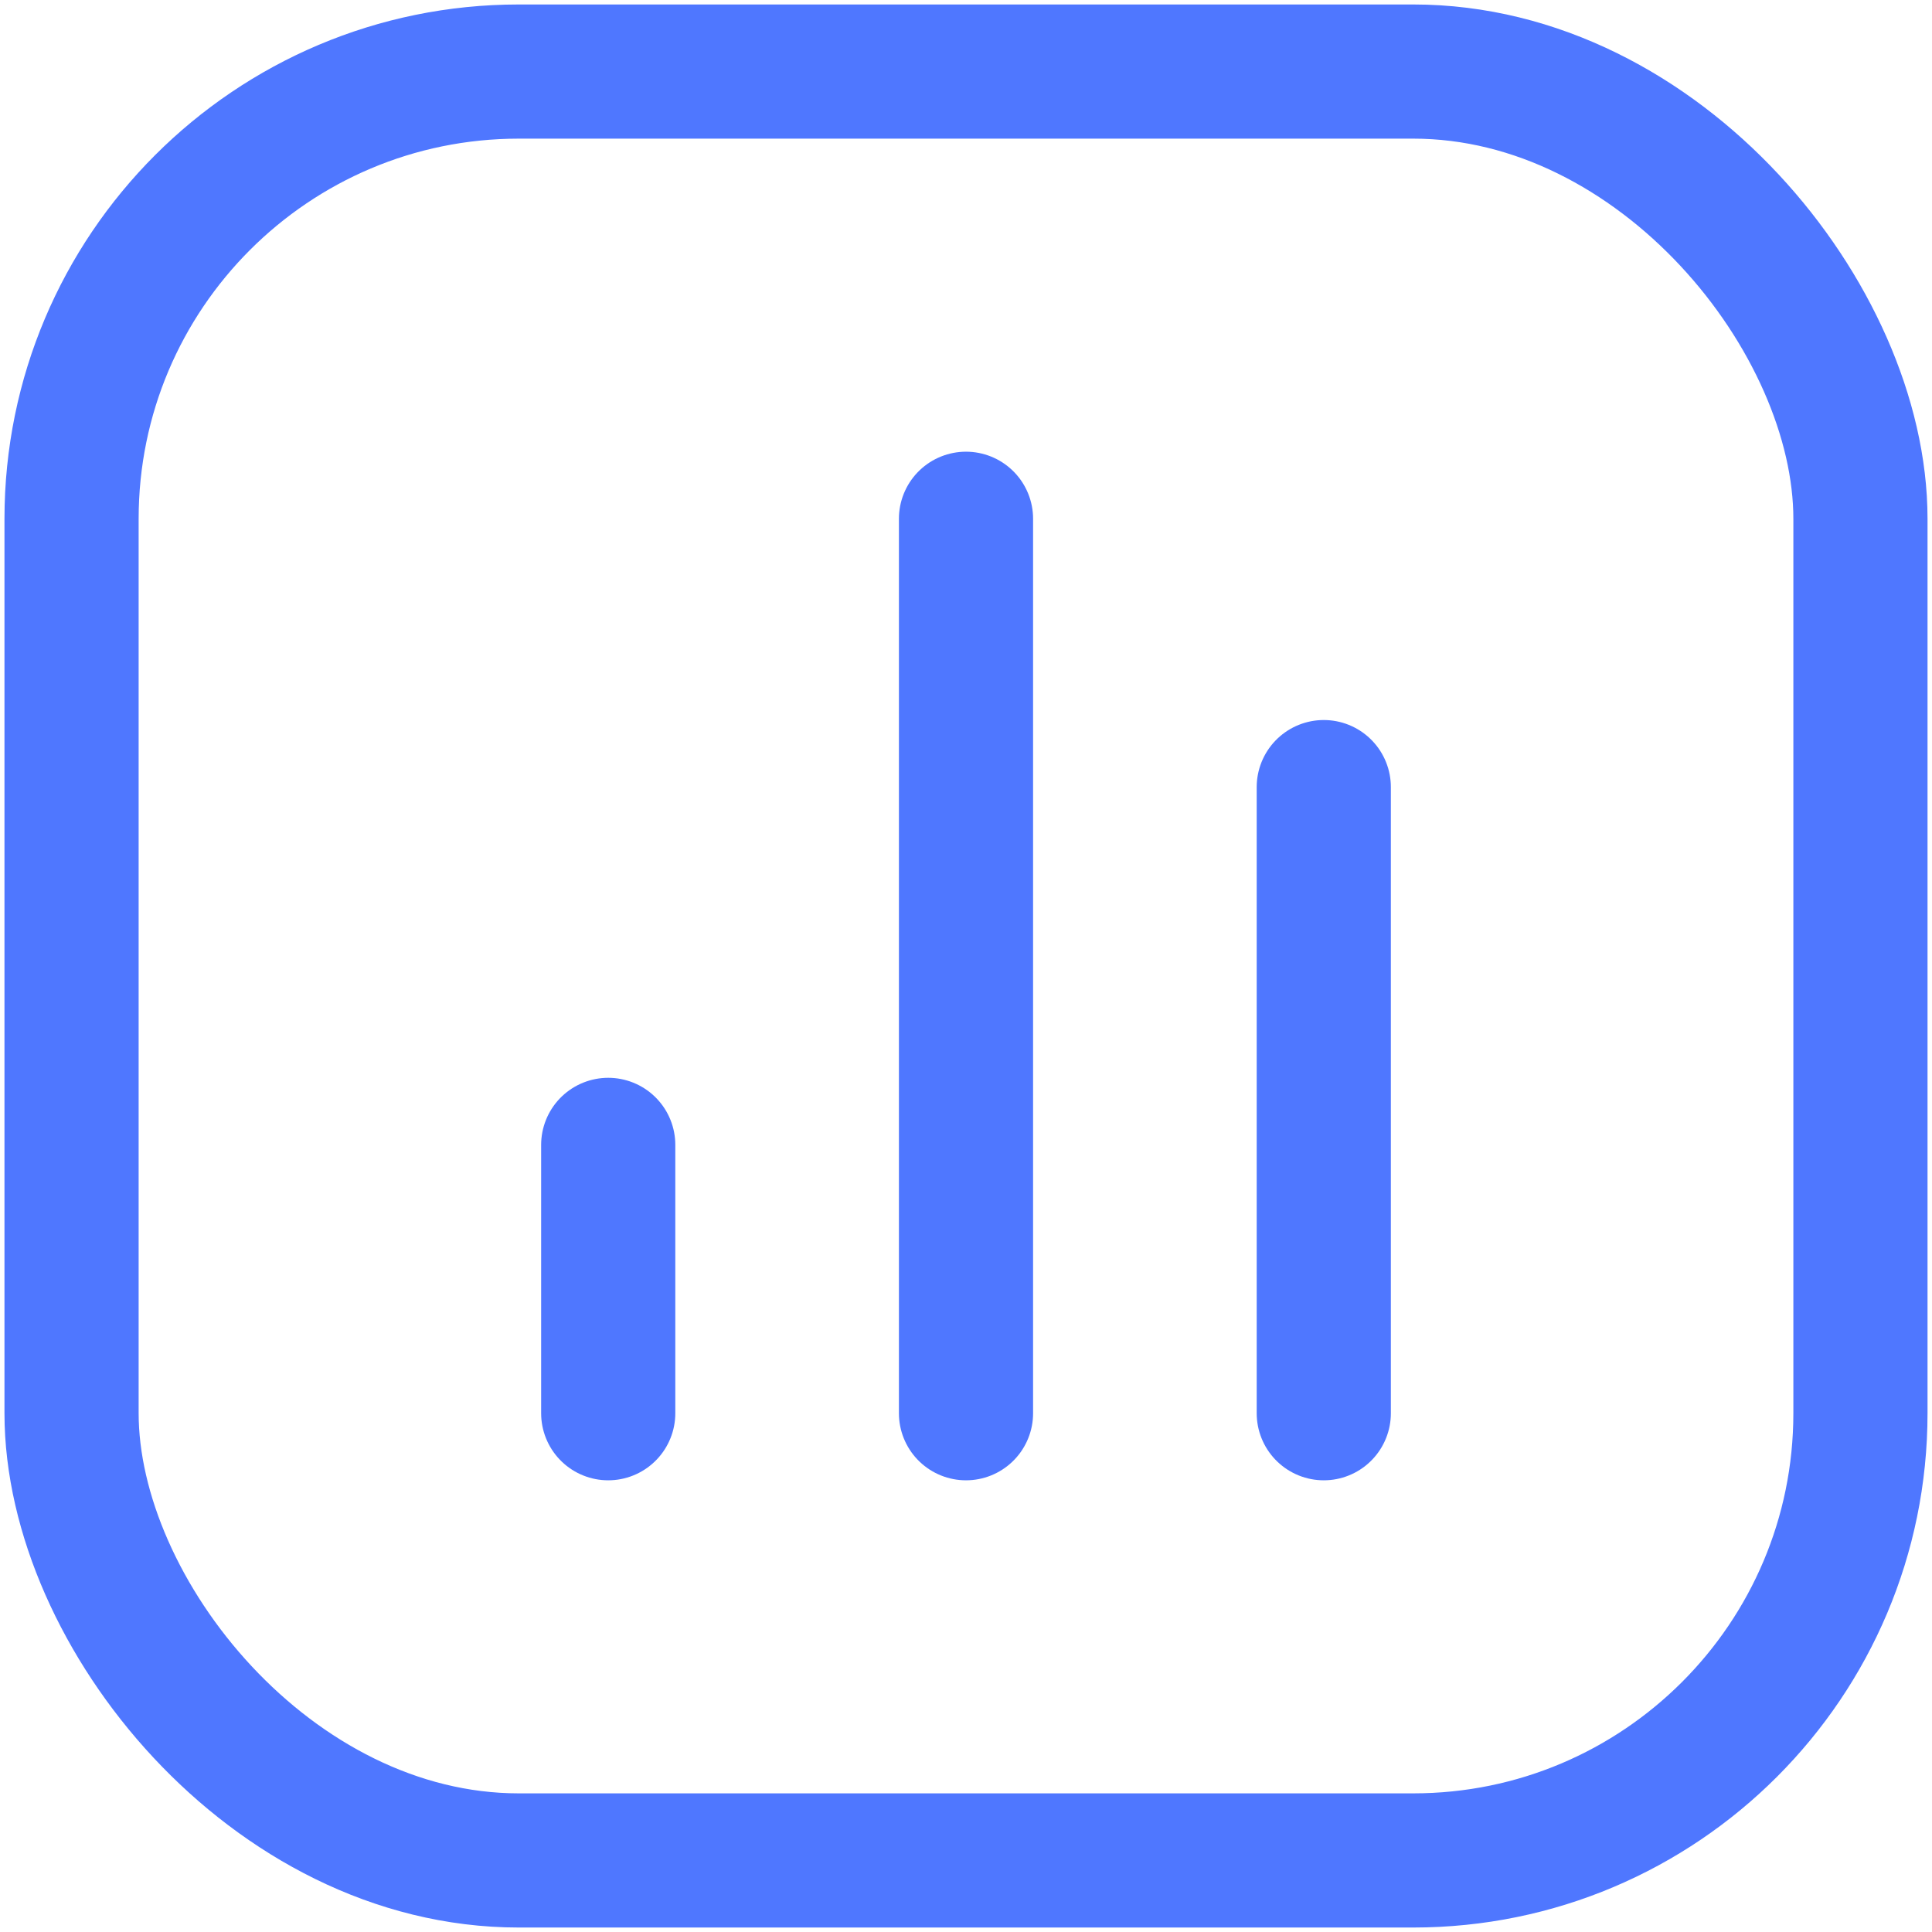 <svg width="54" height="54" viewBox="0 0 54 54" fill="none" xmlns="http://www.w3.org/2000/svg">
<rect x="2" y="2" width="50" height="50" rx="12.5" stroke="#4F77FF" stroke-width="3.75"/>
<path d="M17 39.5L17 32" stroke="#4F77FF" stroke-width="3.75" stroke-linecap="round" stroke-linejoin="round"/>
<path d="M27 39.5L27 14.5" stroke="#4F77FF" stroke-width="3.75" stroke-linecap="round" stroke-linejoin="round"/>
<path d="M37 39.5L37 22" stroke="#4F77FF" stroke-width="3.75" stroke-linecap="round" stroke-linejoin="round"/>
</svg>
